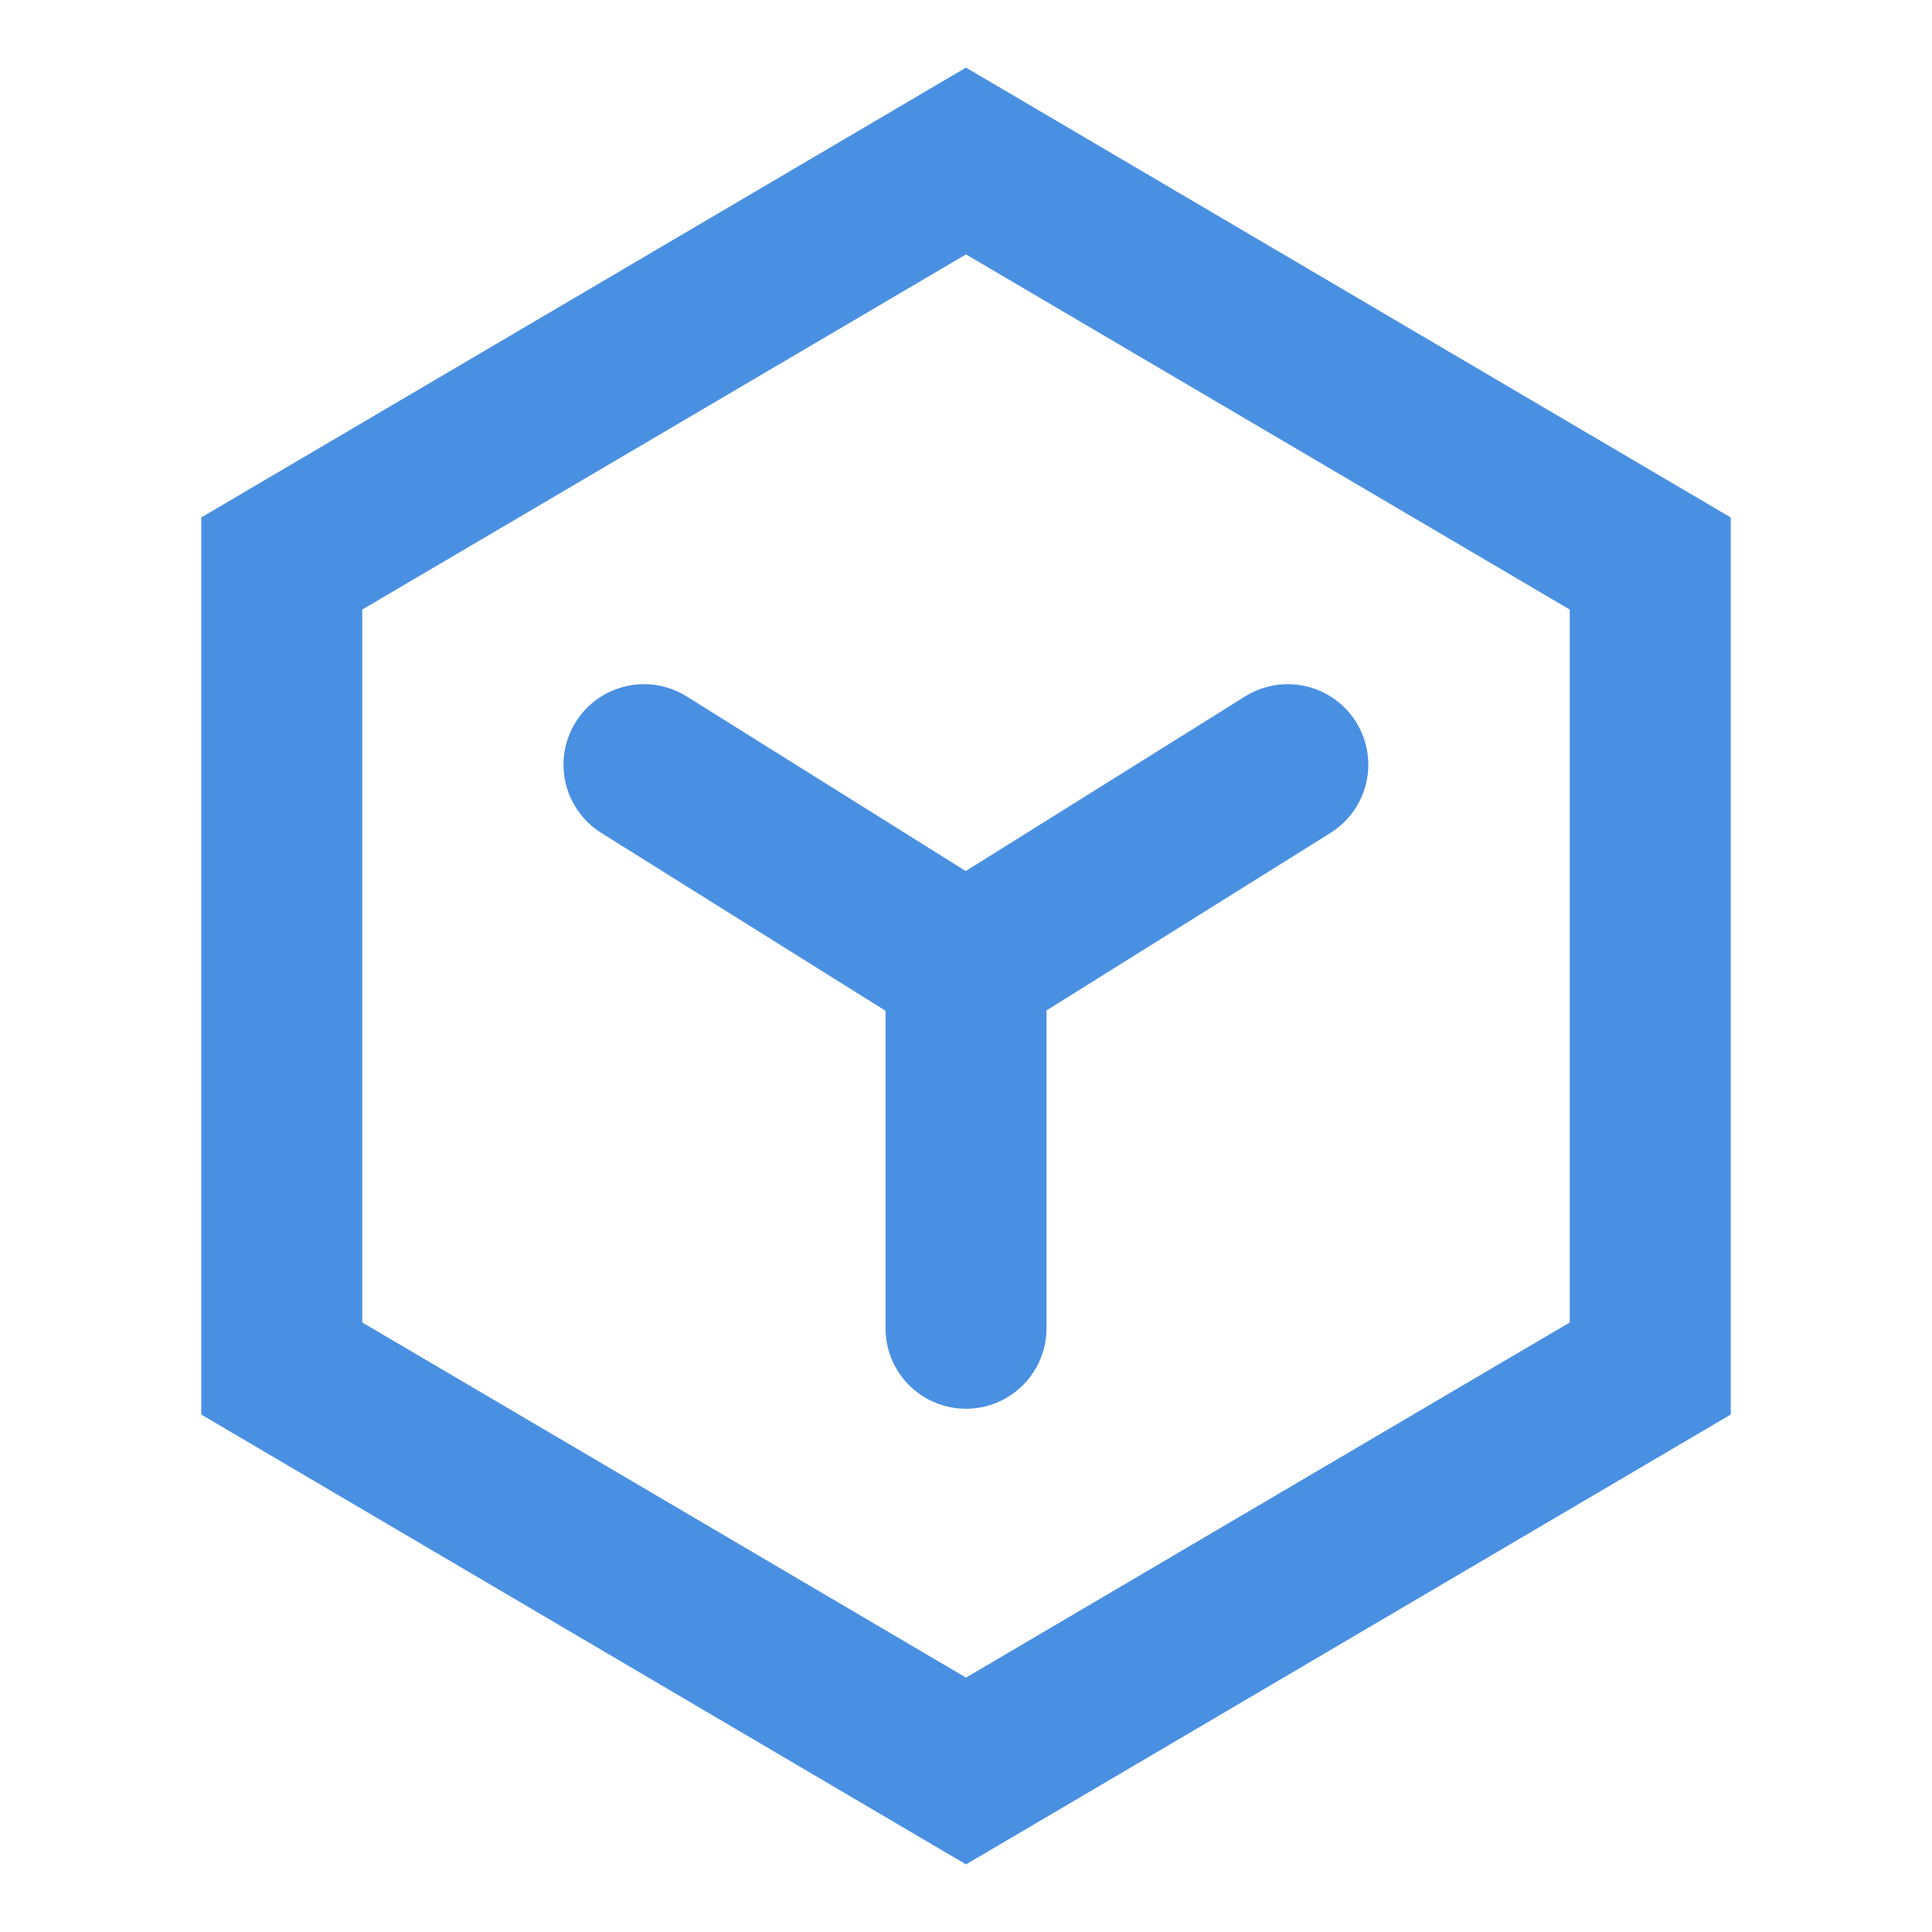<svg xmlns="http://www.w3.org/2000/svg" fill="none" viewBox="0 0 48 48"><path stroke-width="4" stroke="#4a90e2" d="M41 14 24 4 7 14v20l17 10 17-10V14Z" data-follow-stroke="#4a90e2"/><path stroke-linecap="round" stroke-width="4" stroke="#4a90e2" d="M16 18.998 23.993 24l8.002-5.002M24 24v9" data-follow-stroke="#4a90e2"/></svg>